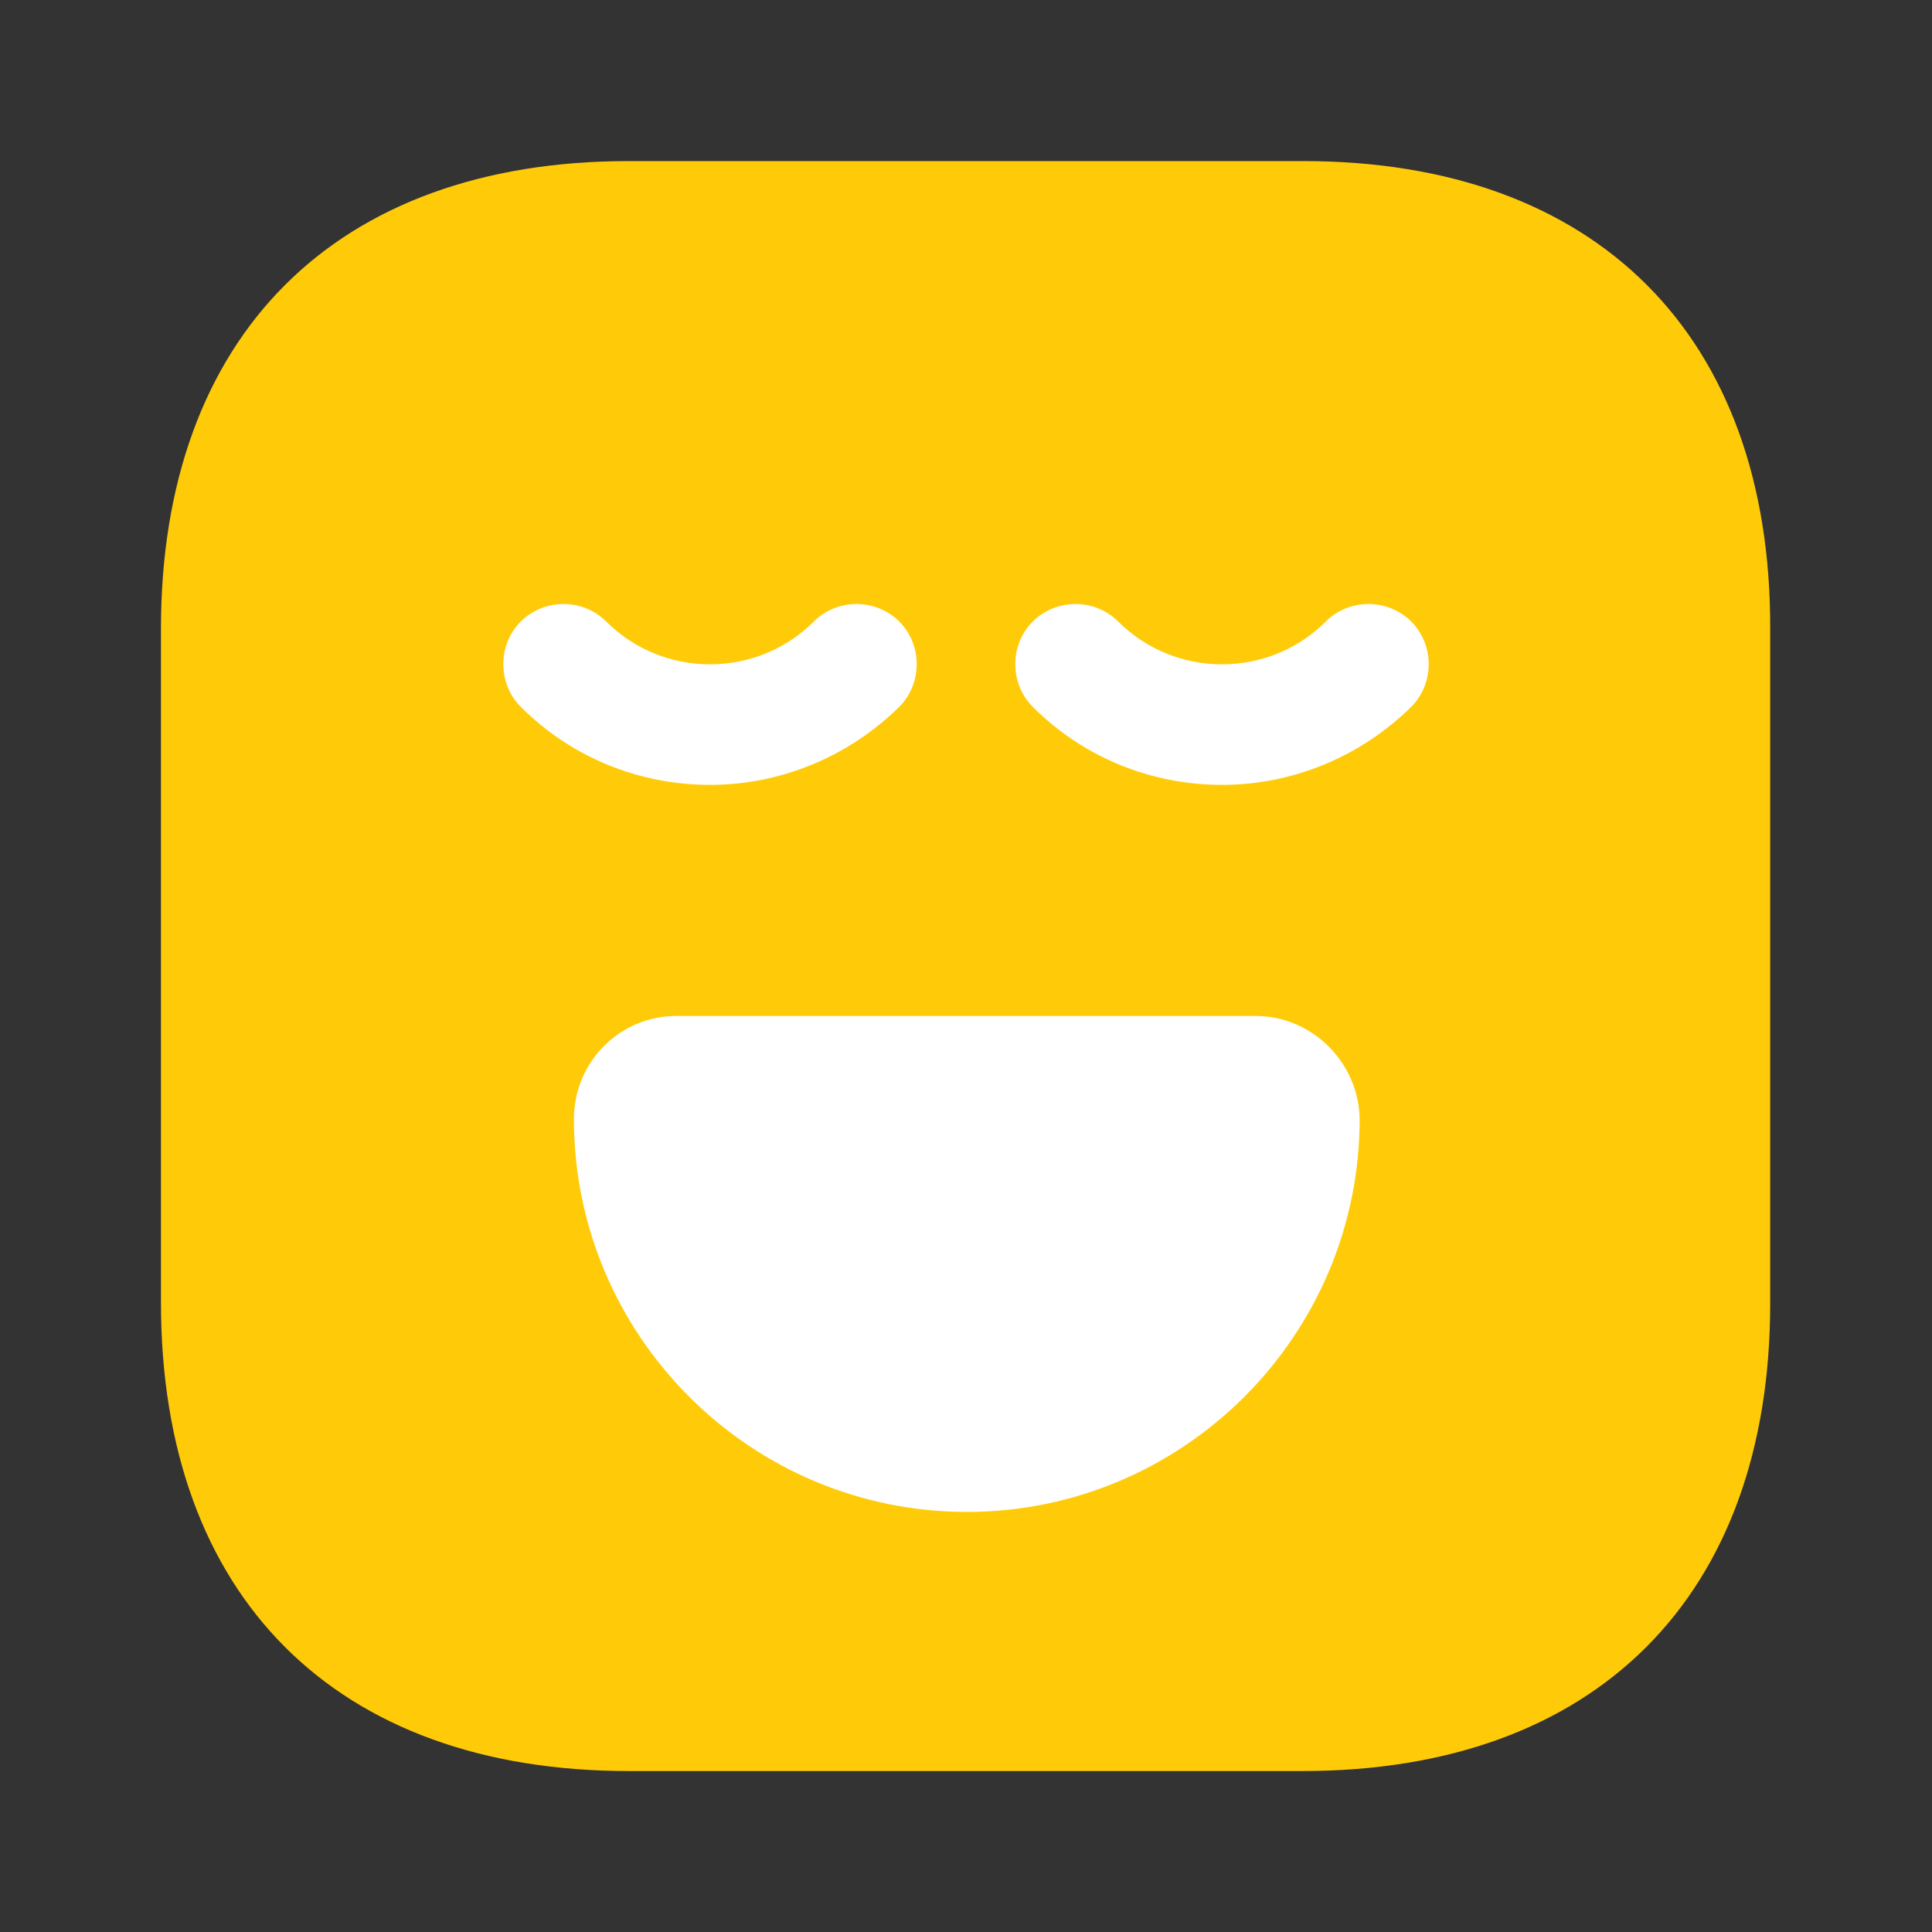<svg width="16" height="16" viewBox="0 0 16 16" fill="none" xmlns="http://www.w3.org/2000/svg">
<rect x="0" y="0" width="16" height="16" fill="#333333" stroke="none"/>
<path d="M10.793 1.334H5.207C2.78 1.334 1.333 2.781 1.333 5.207V10.787C1.333 13.221 2.78 14.667 5.207 14.667H10.787C13.213 14.667 14.66 13.221 14.66 10.794V5.207C14.667 2.781 13.22 1.334 10.793 1.334Z" fill="#FFCB08"/>
<path d="M5.88 6.5C5.313 6.5 4.747 6.287 4.313 5.854C4.12 5.66 4.12 5.34 4.313 5.147C4.507 4.954 4.827 4.954 5.02 5.147C5.493 5.62 6.267 5.62 6.74 5.147C6.933 4.954 7.253 4.954 7.447 5.147C7.64 5.34 7.64 5.66 7.447 5.854C7.013 6.28 6.447 6.5 5.88 6.5Z" fill="white"/>
<path d="M10.12 6.5C9.553 6.5 8.987 6.287 8.553 5.854C8.36 5.66 8.36 5.34 8.553 5.147C8.747 4.954 9.067 4.954 9.26 5.147C9.733 5.62 10.507 5.62 10.98 5.147C11.173 4.954 11.493 4.954 11.687 5.147C11.88 5.34 11.88 5.66 11.687 5.854C11.253 6.28 10.687 6.5 10.12 6.5Z" fill="white"/>
<path d="M10.4 8.414H5.6C5.133 8.414 4.753 8.794 4.753 9.267C4.753 11.061 6.213 12.521 8.007 12.521C9.8 12.521 11.26 11.061 11.26 9.267C11.253 8.801 10.867 8.414 10.4 8.414Z" fill="white"/>
</svg>
